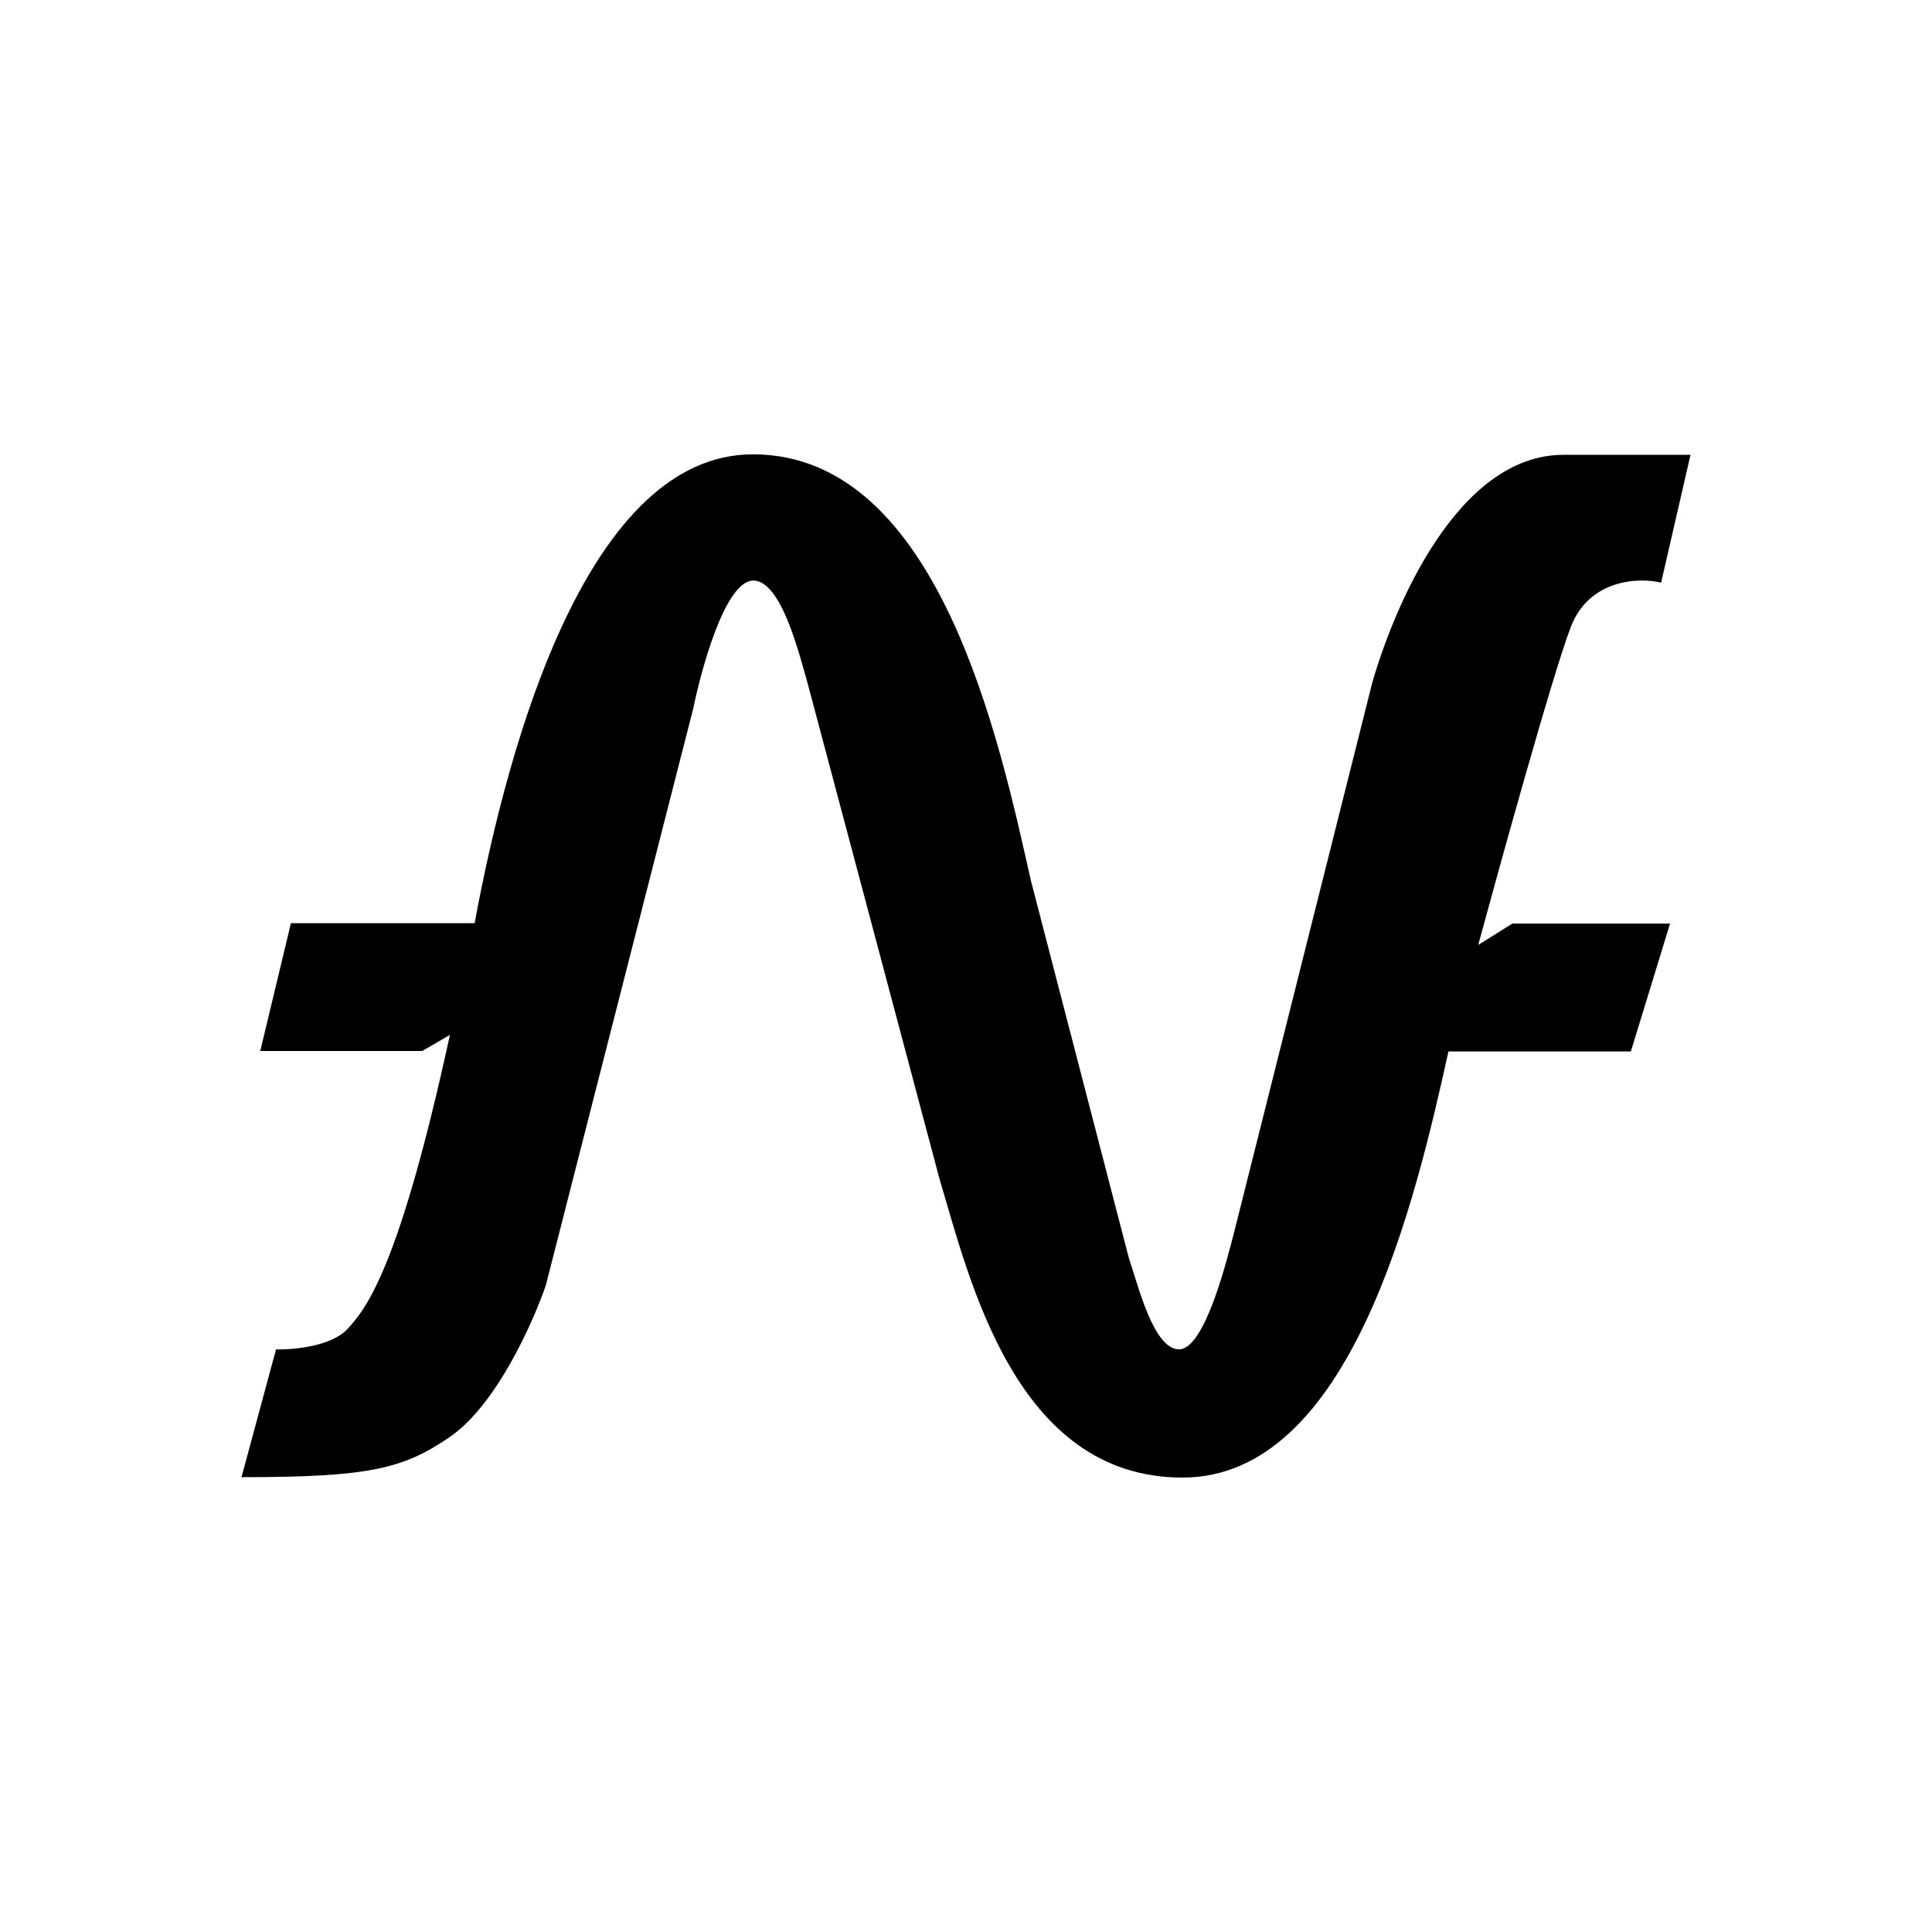 <svg xmlns="http://www.w3.org/2000/svg" xmlns:xlink="http://www.w3.org/1999/xlink" width="24" height="24" viewBox="0 0 24 24"><path fill="currentColor" d="M3.429 16.762L3 18.35c1.572 0 2.006-.1 2.584-.497c.582-.397 1.037-1.424 1.196-1.885L8.612 8.8c.09-.44.386-1.573.74-1.588c.356-.011.583.942.679 1.27l1.64 6.163c.371 1.238.938 3.71 3.018 3.71c2.086 0 2.891-3.42 3.304-5.293h2.266l.487-1.589h-1.959l-.424.265c.25-.921.922-3.356 1.15-3.95c.227-.592.846-.619 1.122-.55L21 5.65h-1.578c-1.329 0-2.117 1.927-2.377 2.837l-1.71 6.803c-.095.371-.37 1.472-.688 1.472s-.508-.794-.625-1.138l-1.217-4.69c-.382-1.695-1.133-5.29-3.452-5.29c-2.028 0-3.028 3.505-3.457 5.824H3.614l-.381 1.588h2.012l.344-.2c-.625 2.874-1.033 3.398-1.276 3.657c-.201.212-.667.254-.879.25z"/></svg>